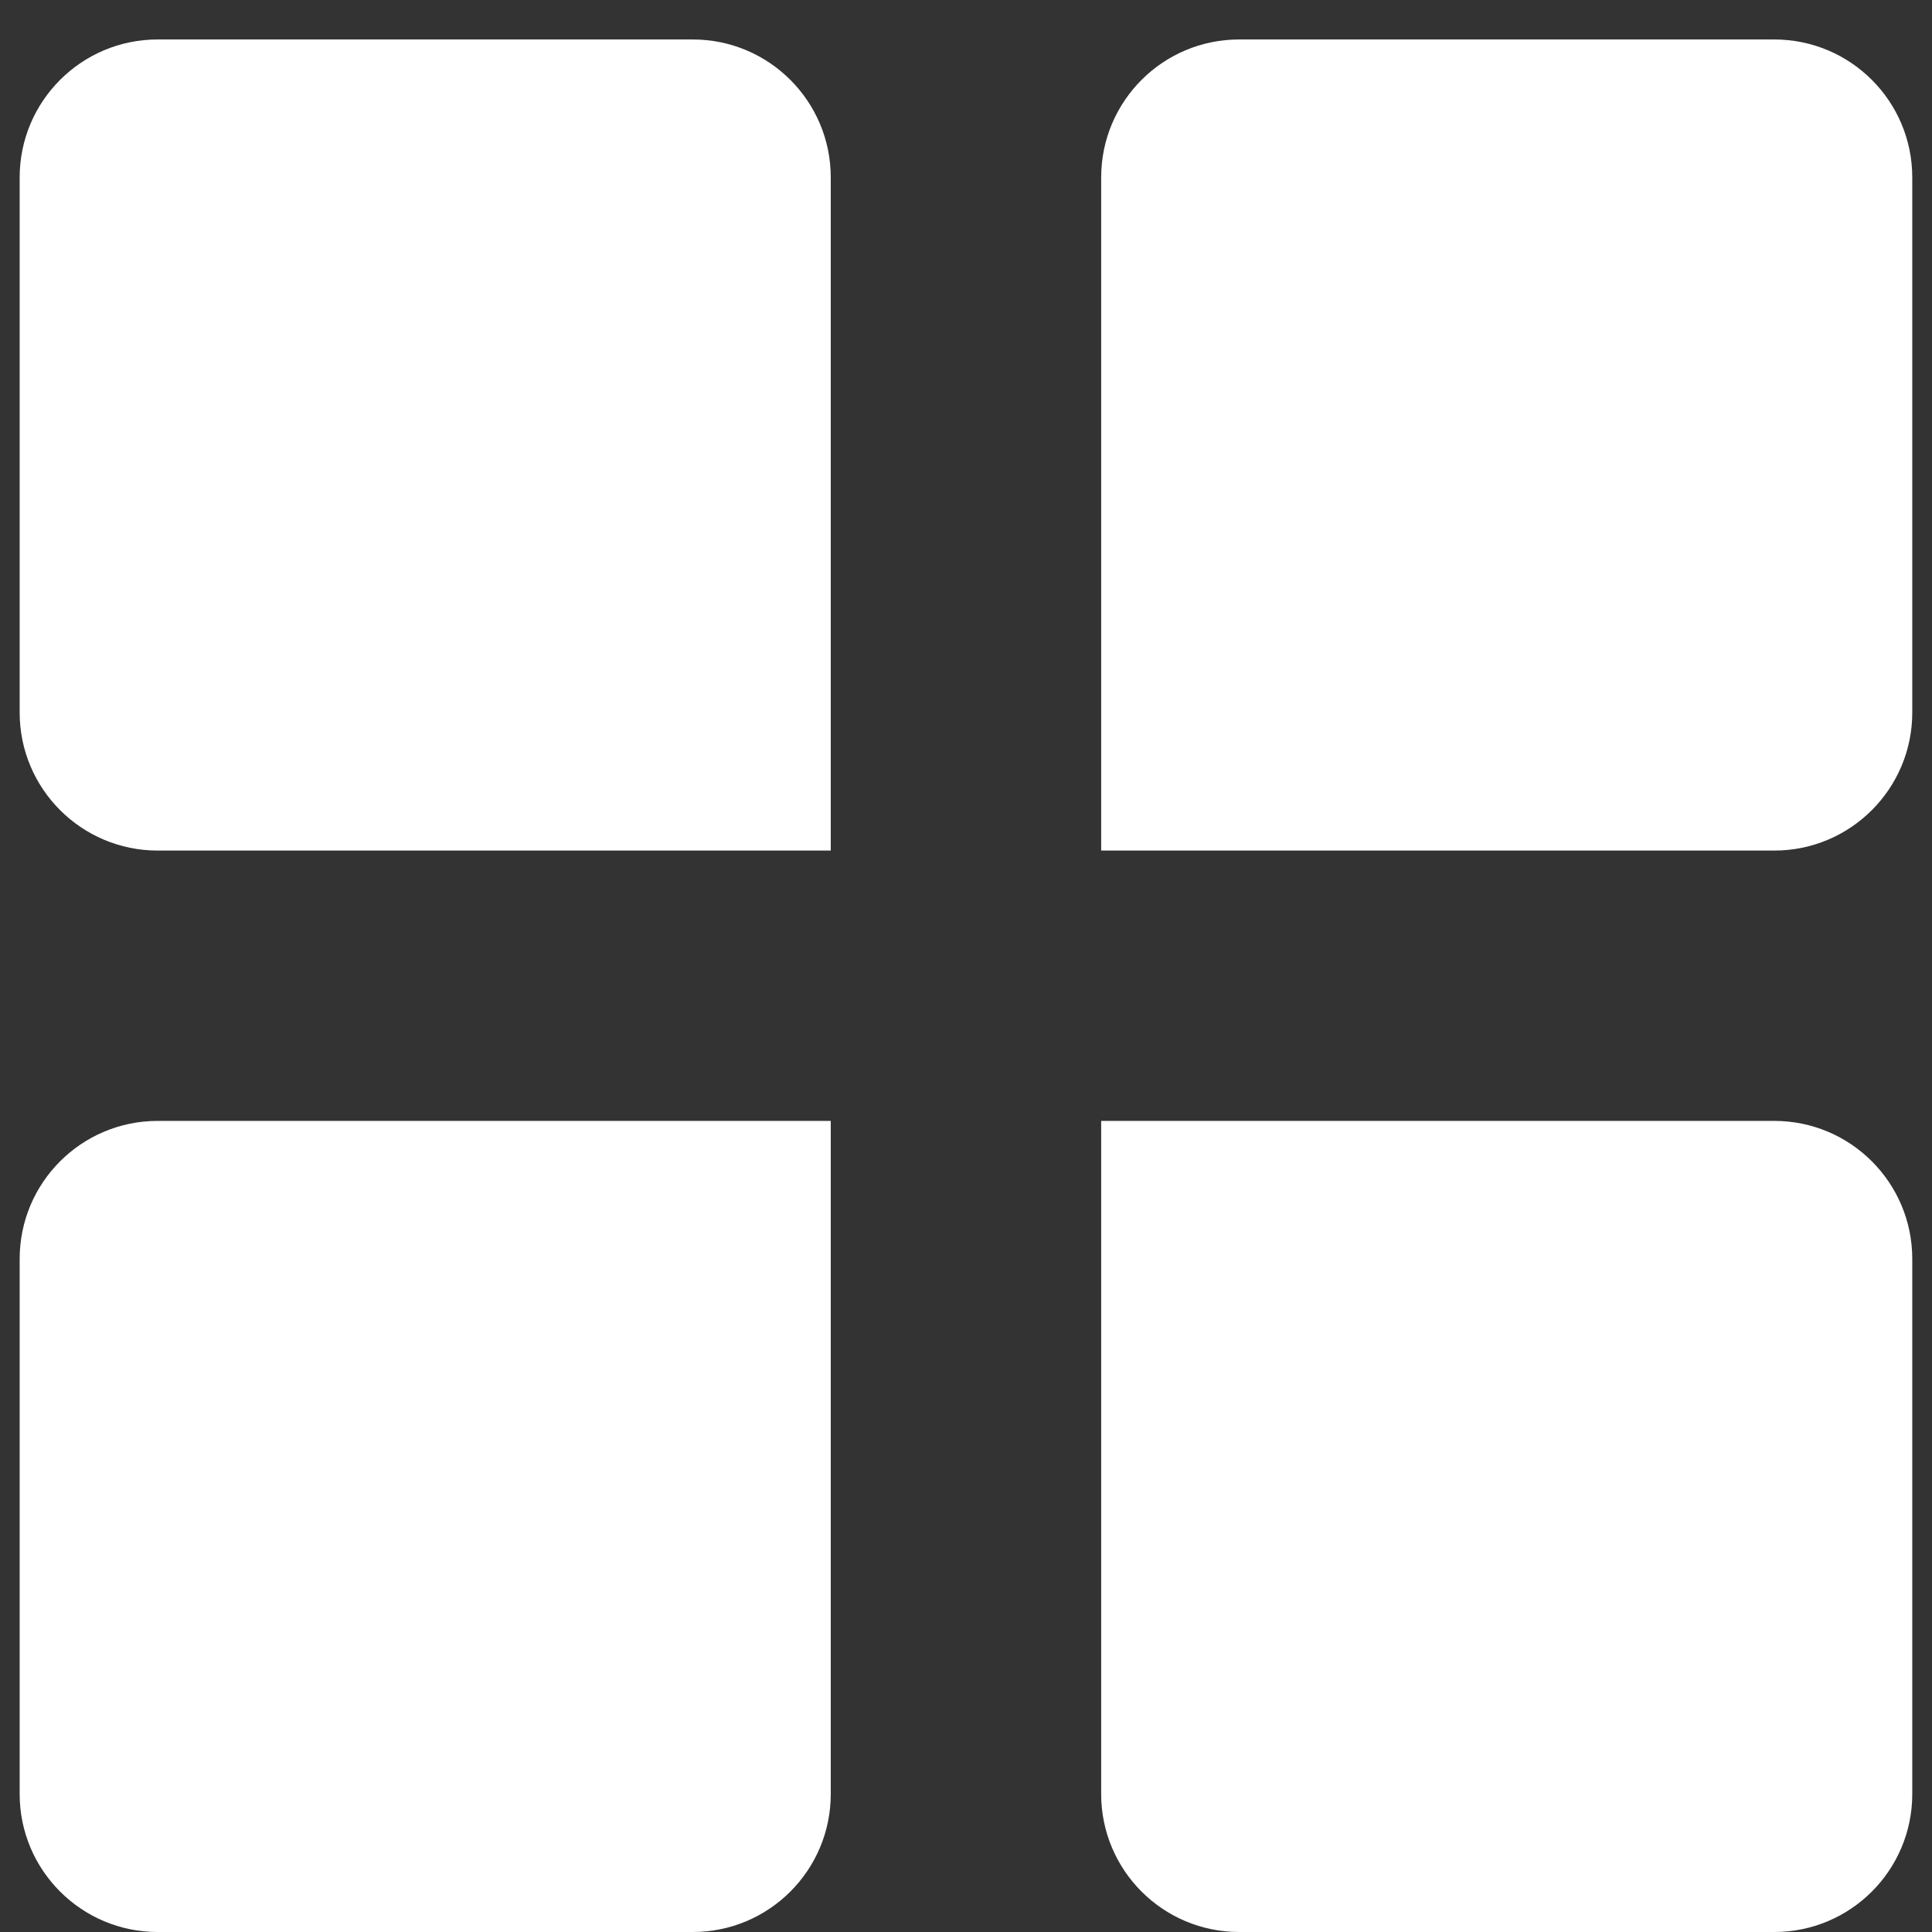 <svg width="28" height="28" viewBox="0 0 28 28" fill="none" xmlns="http://www.w3.org/2000/svg">
<rect x="0" y="0" width="28" height="28" fill="#333333" stroke="none"/>
<path d="M0.285 2.572C0.285 1.467 1.181 0.572 2.285 0.572H10.04C11.145 0.572 12.04 1.467 12.04 2.572V12.327H2.285C1.181 12.327 0.285 11.431 0.285 10.327V2.572Z" fill="white"/>
<path d="M0.285 18.245C0.285 17.14 1.181 16.245 2.285 16.245H12.04V26C12.04 27.105 11.145 28 10.04 28H2.285C1.181 28 0.285 27.105 0.285 26V18.245Z" fill="white"/>
<path d="M15.959 2.572C15.959 1.467 16.854 0.572 17.959 0.572H25.714C26.819 0.572 27.714 1.467 27.714 2.572V10.327C27.714 11.431 26.819 12.327 25.714 12.327H15.959V2.572Z" fill="white"/>
<path d="M15.959 16.245H25.714C26.819 16.245 27.714 17.14 27.714 18.245V26C27.714 27.105 26.819 28 25.714 28H17.959C16.854 28 15.959 27.105 15.959 26V16.245Z" fill="white"/>
</svg>

